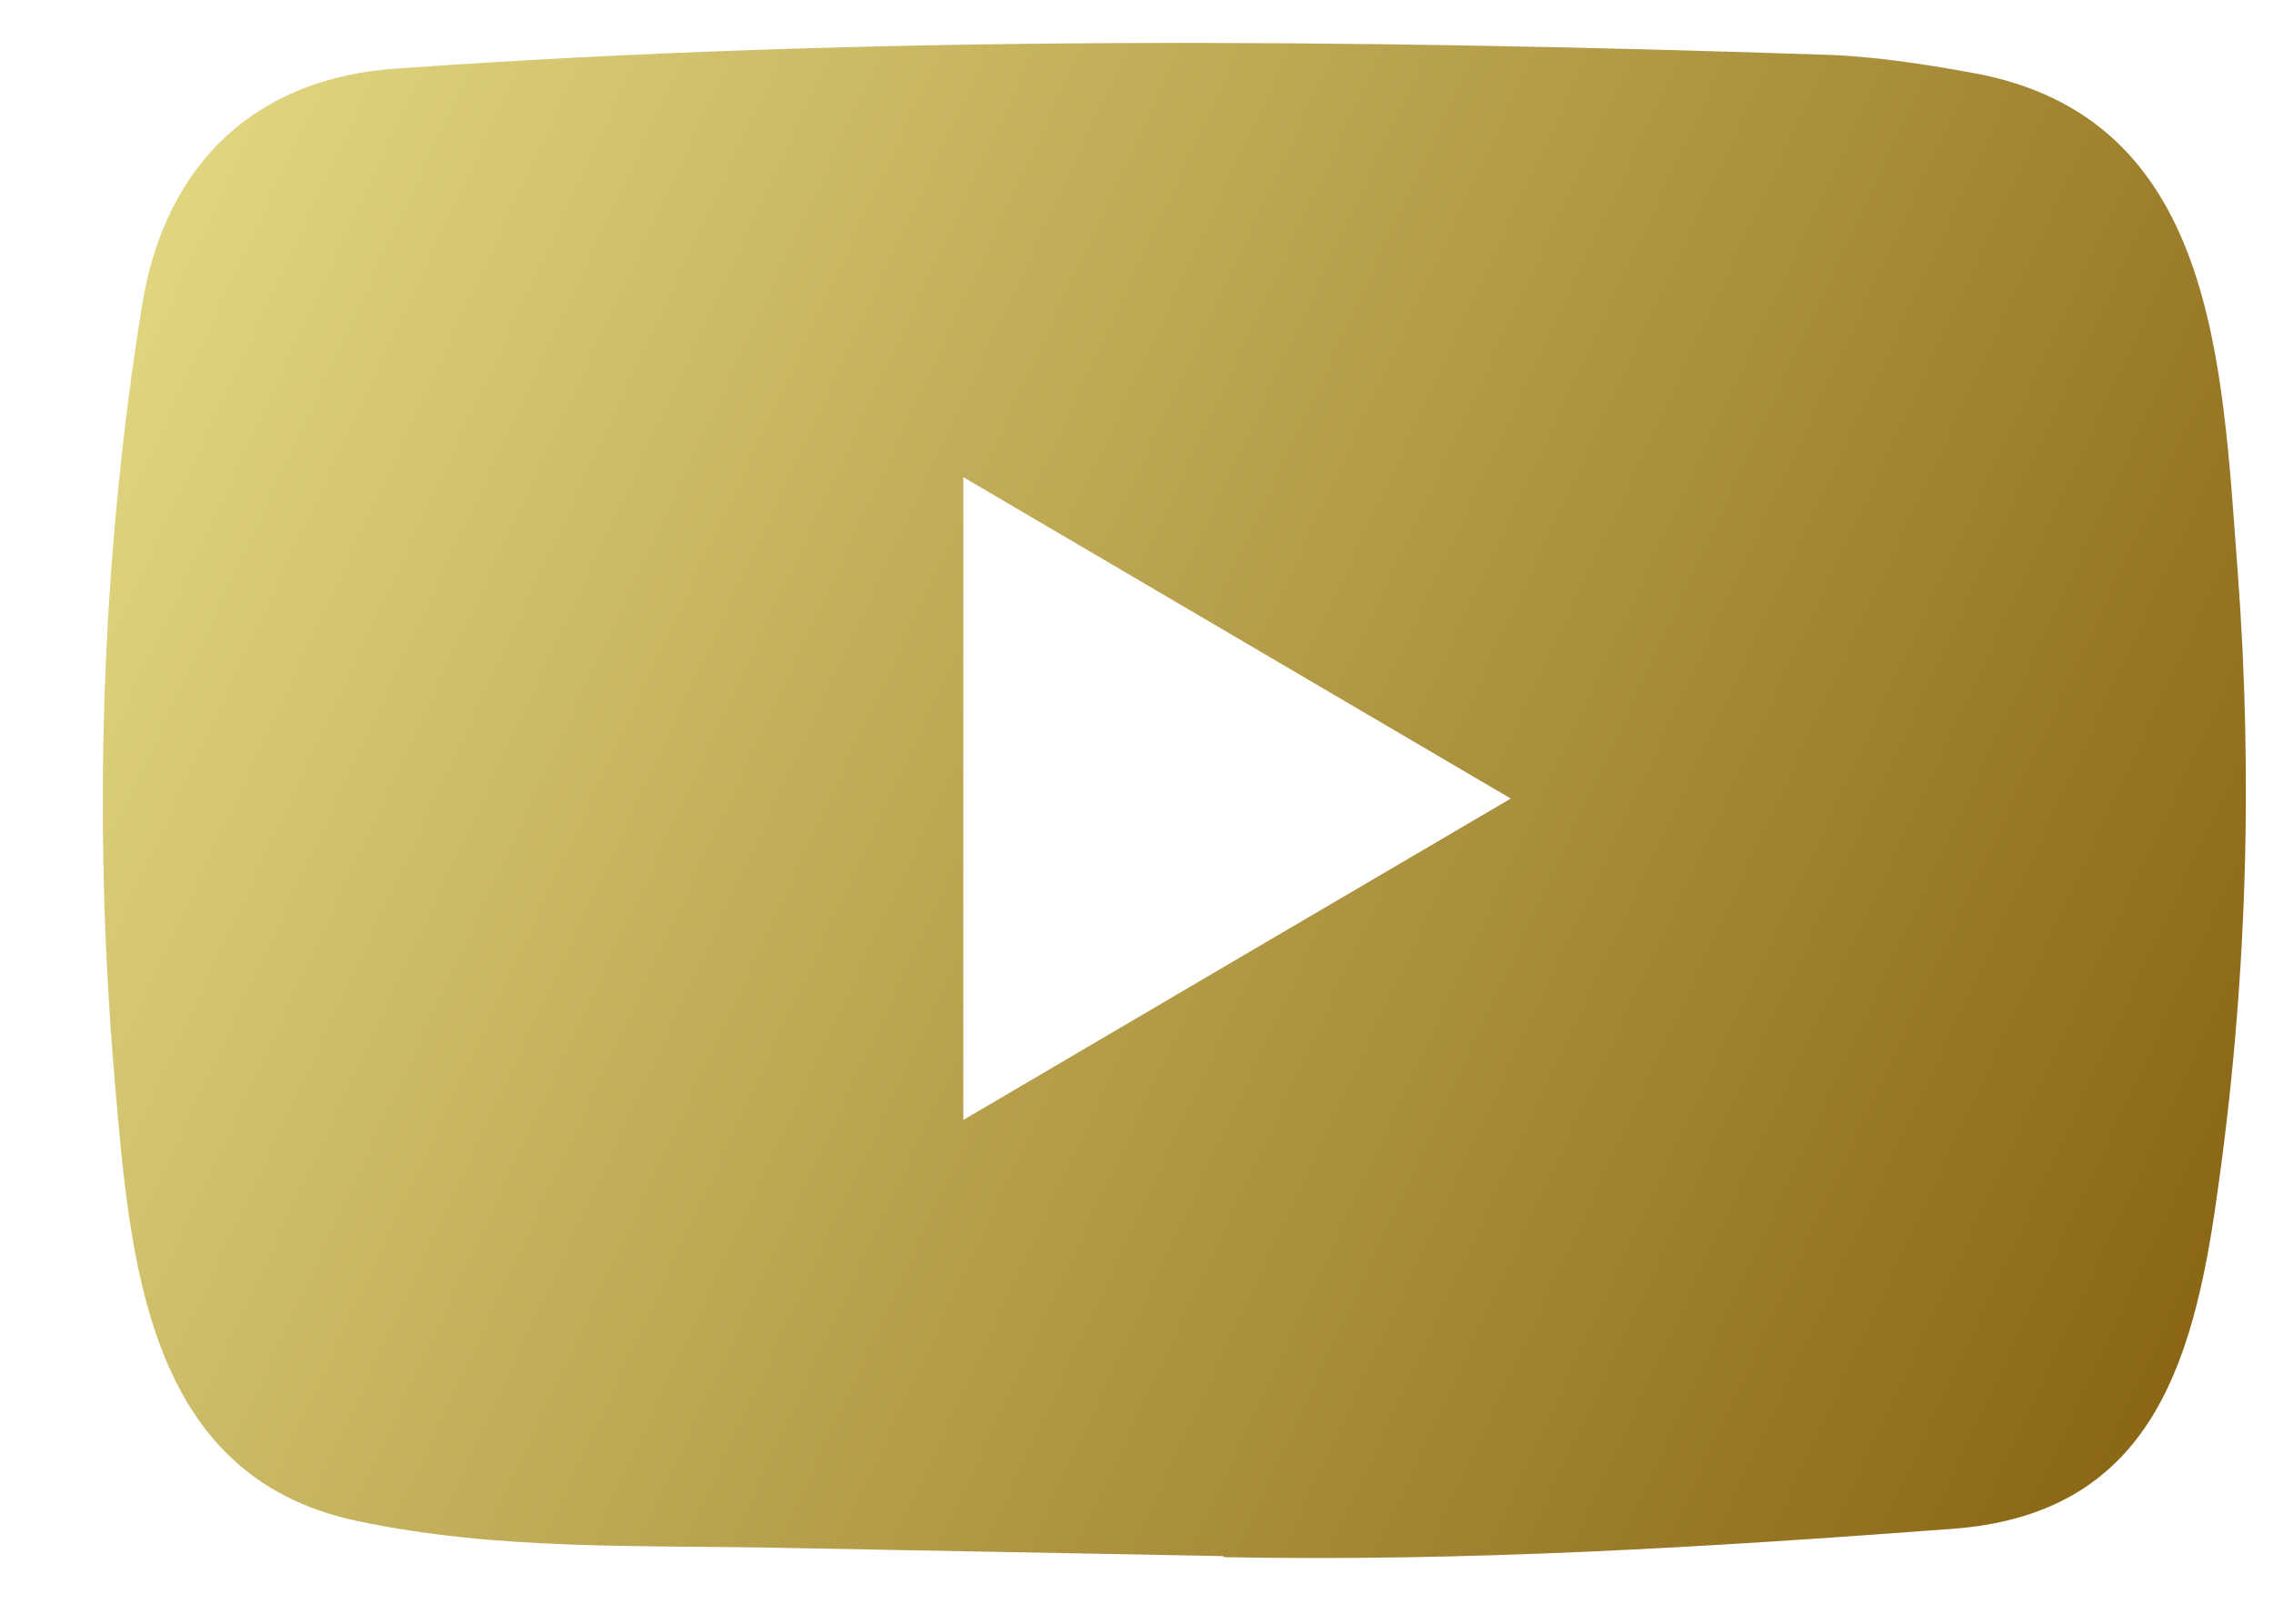 <svg width="21" height="15" viewBox="0 0 21 15" fill="none" xmlns="http://www.w3.org/2000/svg">
    <path
        d="M11.288 14.375L7.226 14.299C5.911 14.272 4.592 14.325 3.303 14.051C1.341 13.642 1.202 11.634 1.057 9.949C0.857 7.582 0.934 5.171 1.312 2.823C1.526 1.505 2.366 0.719 3.665 0.633C8.05 0.323 12.465 0.36 16.84 0.505C17.302 0.518 17.768 0.59 18.223 0.673C20.473 1.076 20.527 3.351 20.673 5.267C20.819 7.202 20.757 9.147 20.479 11.069C20.256 12.661 19.83 13.995 18.029 14.124C15.774 14.293 13.57 14.428 11.308 14.385C11.308 14.375 11.295 14.375 11.288 14.375ZM8.9 10.346C10.6 9.348 12.267 8.368 13.958 7.377C12.255 6.379 10.59 5.399 8.9 4.408V10.346Z"
        fill="url(#paint0_linear_8_495)" />
    <defs>
        <linearGradient id="paint0_linear_8_495" x1="5.409" y1="-9.156" x2="27.031" y2="0.938"
            gradientUnits="userSpaceOnUse">
            <stop stop-color="#E5DB85" />
            <stop offset="1" stop-color="#85600F" />
        </linearGradient>
    </defs>
</svg>
    